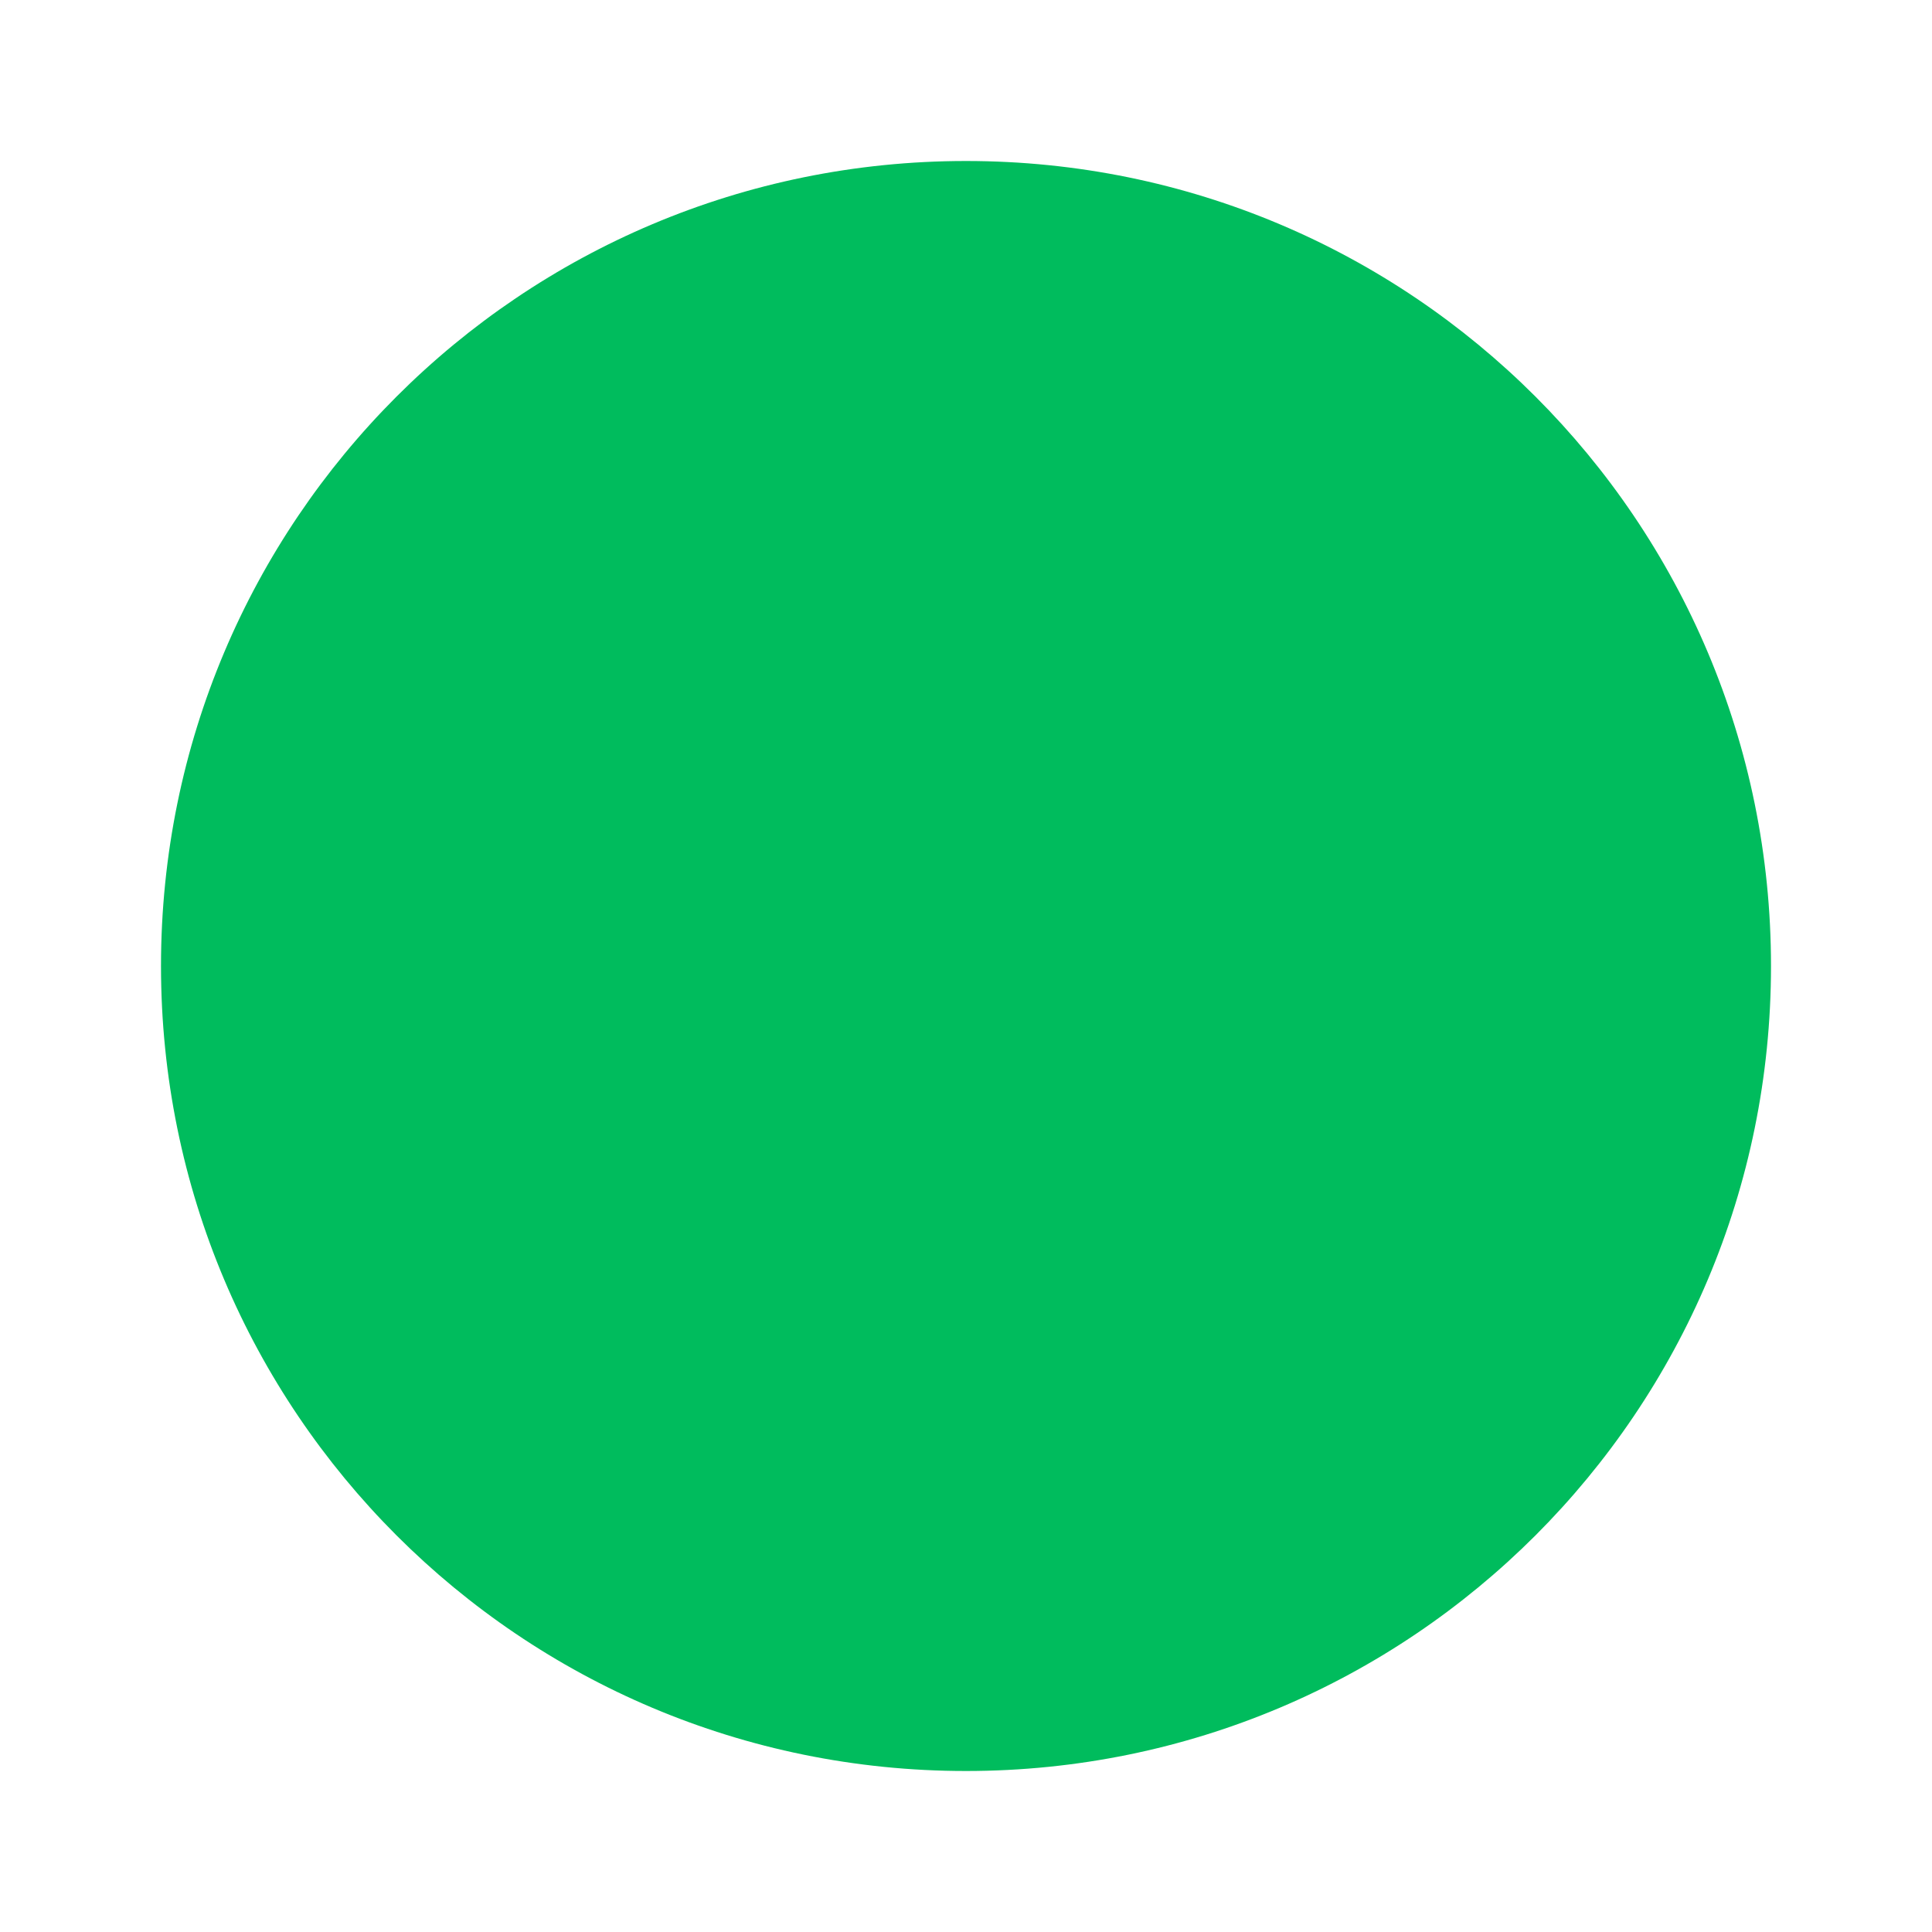 <svg xmlns="http://www.w3.org/2000/svg" height="24px" viewBox="0 0 24 24" width="24px" fill="#00BC5D"><path d="M0 0h24v24H0z" fill="none"/><path d="M12 2C6.47 2 2 6.47 2 12s4.47 10 10 10 10-4.47 10-10S17.53 2 12 2z"/></svg>